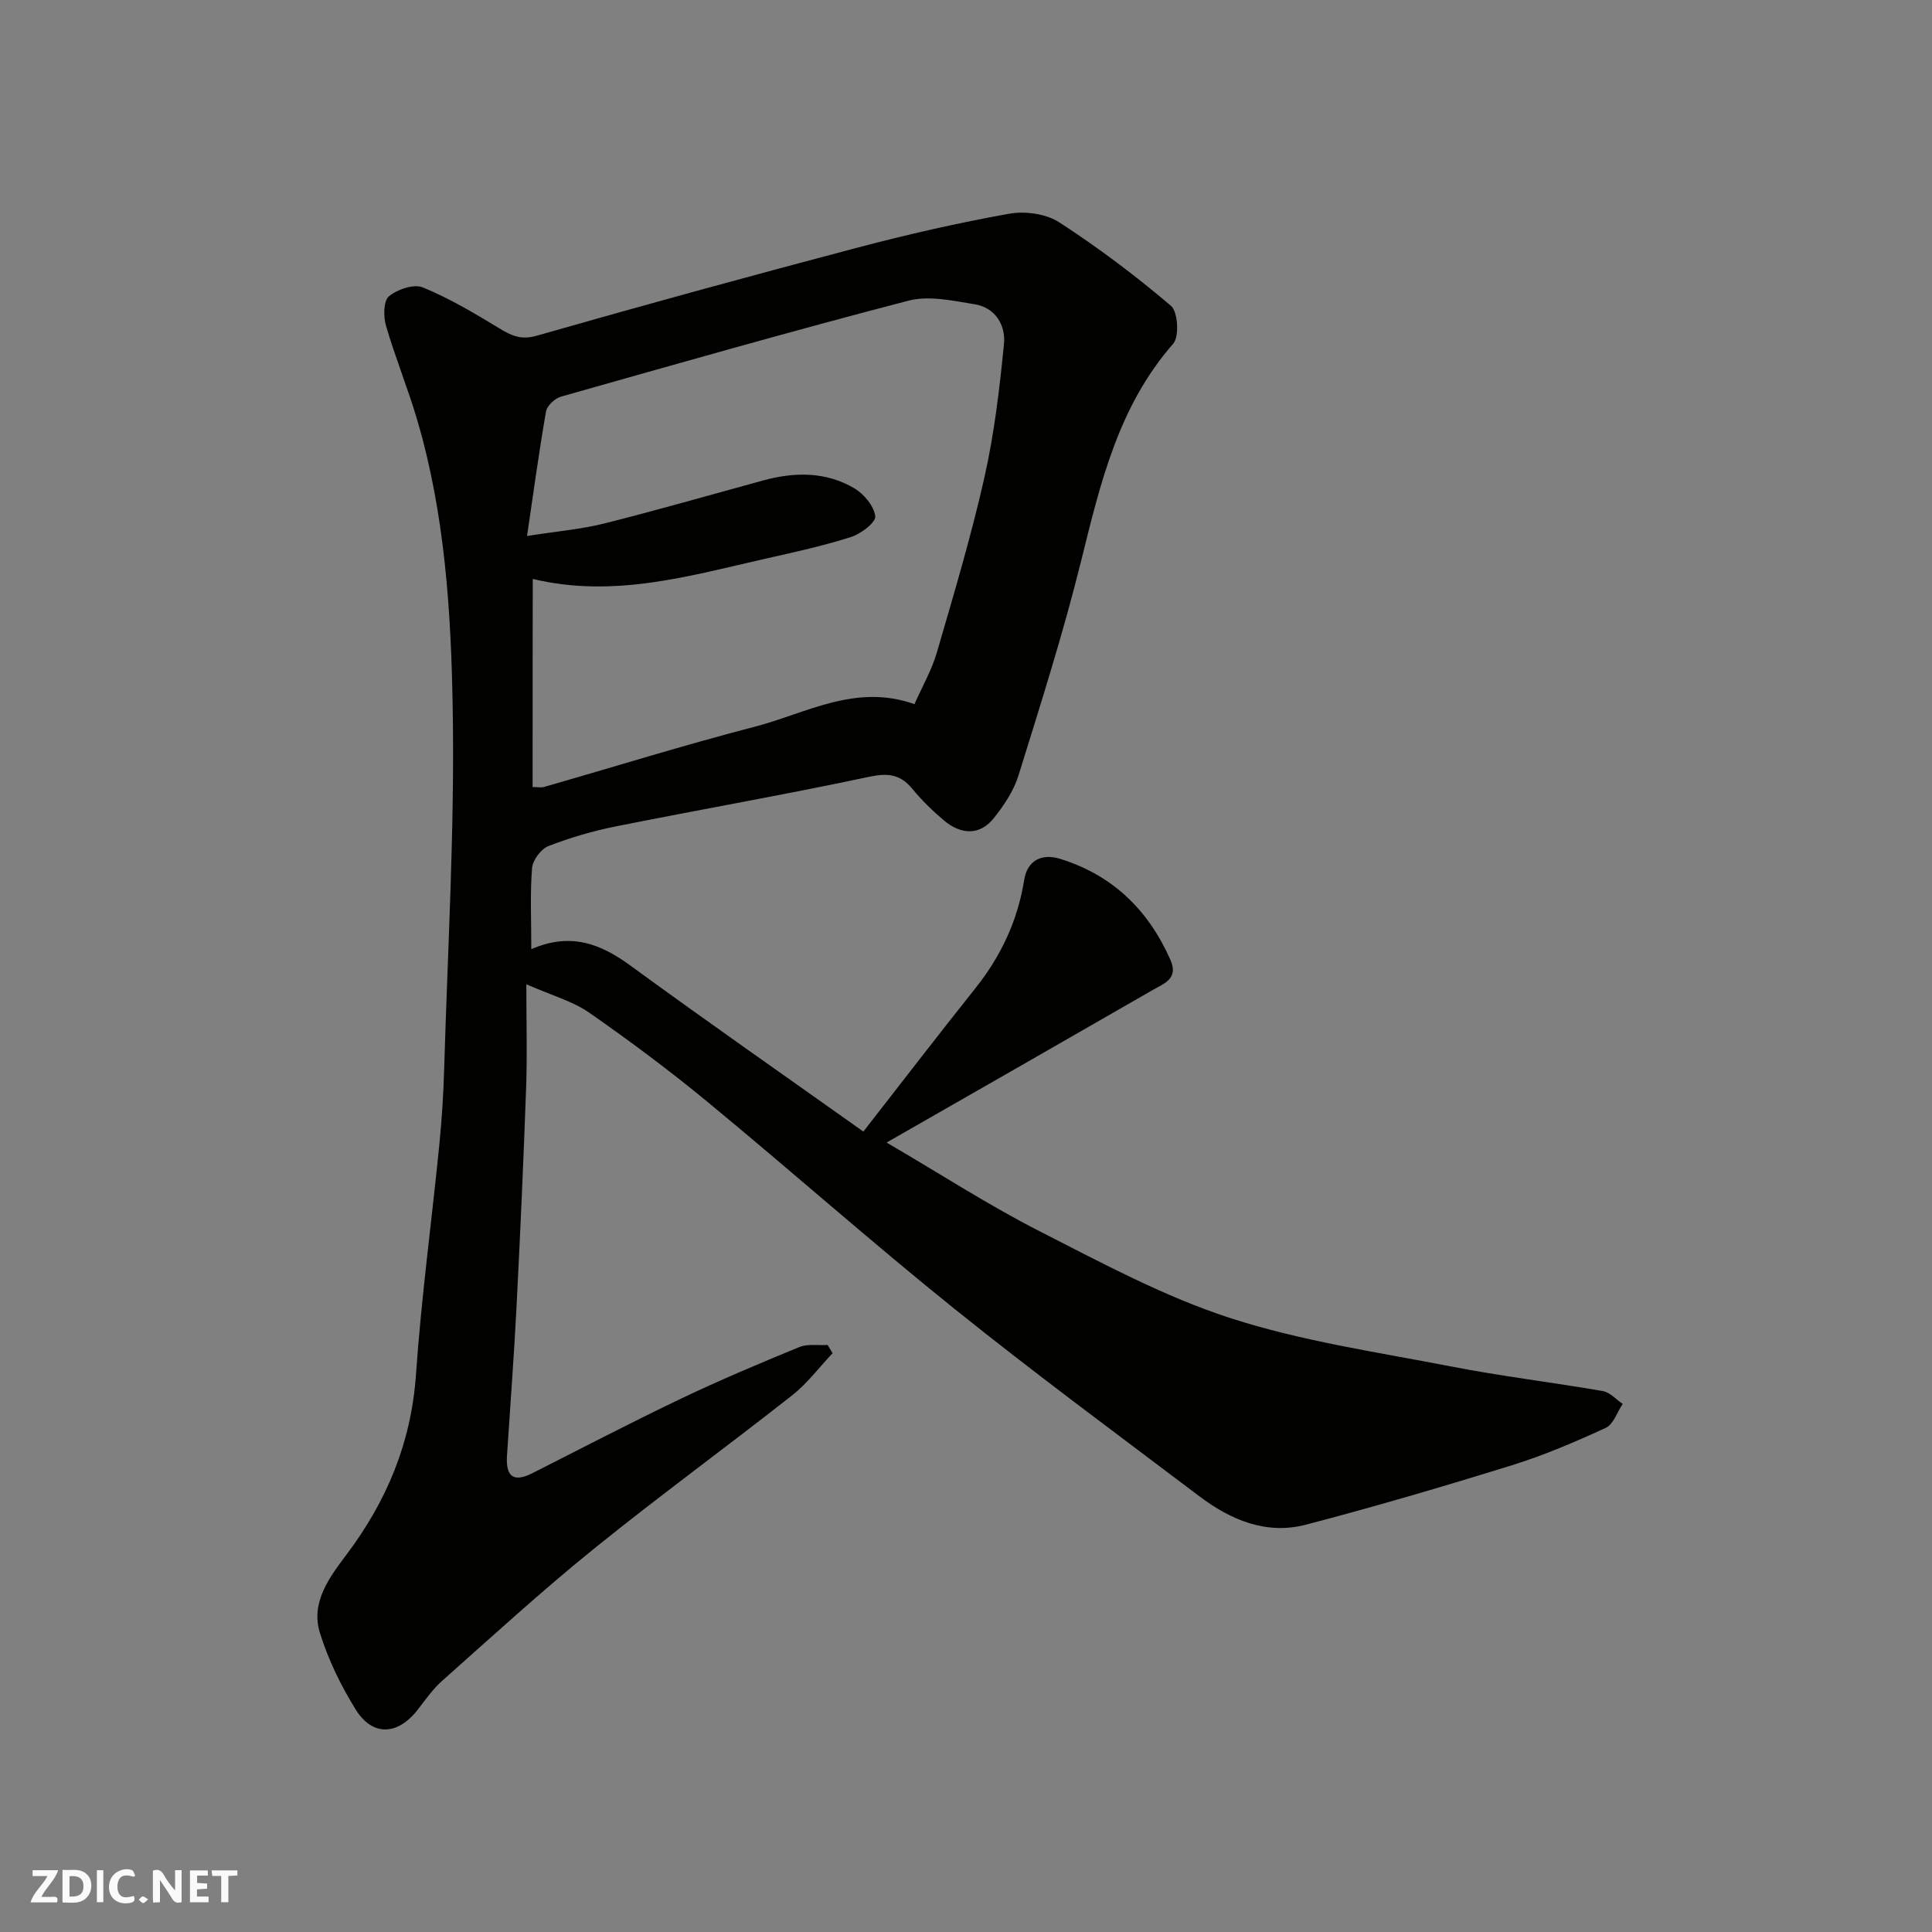 <svg enable-background="new 0 0 400 400" viewBox="0 0 400 400" xmlns="http://www.w3.org/2000/svg"><rect x="0" y="0" width="400" height="400" fill="#808080" stroke="none"/><g fill="#fafafb"><path d="m37.59 393.81c-.92.31-1.52.05-2-.78-.7-1.2-1.52-2.34-2.47-3.78v4.59c-.55.03-.95.05-1.41.07-.03-.37-.06-.64-.06-.91 0-1.91 0-3.81 0-5.7 1.13-.41 1.77-.03 2.29.91.62 1.11 1.38 2.14 2.31 3.19v-4.2h1.35v6.61z"/><path d="m12.94 393.88v-6.75c1.9.19 3.93-.54 5.37 1.29.8 1.01.78 2.88.03 3.97-1.37 1.97-3.4 1.51-5.4 1.49m1.45-1.22c2.04.12 2.92-.58 2.89-2.21-.03-1.51-.98-2.19-2.89-2z"/><path d="m11.81 393.87h-5.49c.68-2.18 2.47-3.48 3.51-5.45h-3.08v-1.21h5.29c-.71 2.13-2.44 3.48-3.47 5.51.86 0 1.63.04 2.39-.01.79-.05 1.14.21.85 1.16"/><path d="m39.33 393.86v-6.61h3.7v1.07h-2.22v1.52c.68.04 1.34.09 2.07.13v1.07c-.72.05-1.38.09-2.1.14v1.48h2.4v1.19h-3.85z"/><path d="m27.71 388.56c-1.15-.3-2.46-.61-3.1.64-.37.73-.41 1.93-.06 2.67.63 1.35 1.99.93 3.17.68.35.94-.01 1.32-.93 1.46-1.62.25-3.05-.27-3.76-1.48-.73-1.24-.6-3.03.31-4.17.88-1.11 2.71-1.7 4-1.16.32.13.44.74.65 1.12-.1.08-.19.16-.28.24"/><path d="m49.15 387.24v1.07c-.59.02-1.17.05-1.87.08v5.44h-1.48v-5.44h-1.85c-.05-.4-.08-.73-.13-1.15z"/><path d="m20.06 387.21h1.33v6.62h-1.33z"/><path d="m30.68 393.25c-.49.38-.8.79-1.05.76-.32-.05-.6-.45-.9-.7.26-.24.51-.64.8-.67.29-.04.62.3 1.15.61"/></g><path d="m110 196.51c8.25-3.56 14.41-1.06 20.56 3.43 15.8 11.55 31.86 22.74 48.19 34.34 7.86-10.08 15.44-19.94 23.19-29.67 5.3-6.65 8.76-14 10.11-22.44.64-4.02 3.62-5.54 7.46-4.35 10.87 3.38 18.22 10.57 22.8 20.87 1.76 3.94-1.3 4.93-3.6 6.25-18.02 10.38-36.09 20.7-55.15 31.61 11.42 6.68 21.25 13.05 31.63 18.34 12.9 6.58 25.84 13.56 39.52 18 14.79 4.79 30.42 7.05 45.76 10.03 10.4 2.02 20.95 3.28 31.39 5.09 1.48.26 2.74 1.74 4.1 2.65-1.14 1.7-1.91 4.23-3.5 4.96-6.34 2.92-12.82 5.69-19.48 7.76-14.12 4.38-28.31 8.55-42.61 12.29-8.19 2.14-15.56-.98-22.05-5.88-16.96-12.82-34.09-25.45-50.66-38.77-17.28-13.89-33.89-28.63-51-42.74-7.93-6.55-16.21-12.72-24.64-18.6-3.4-2.37-7.66-3.53-13.05-5.9 0 7.68.2 14.53-.04 21.36-.54 15.21-1.22 30.41-2 45.6-.52 10.21-1.3 20.4-1.96 30.61-.27 4.08 1.11 5.75 5.21 3.68 10.2-5.16 20.34-10.45 30.66-15.38 8.08-3.86 16.35-7.35 24.64-10.75 1.72-.71 3.9-.32 5.87-.44.34.57.69 1.13 1.03 1.7-2.78 2.94-5.25 6.27-8.39 8.74-13.62 10.72-27.65 20.94-41.13 31.84-10.75 8.69-20.96 18.06-31.3 27.24-1.94 1.72-3.48 3.93-5.09 6.01-4.13 5.31-9.35 5.58-12.86-.1-3.05-4.92-5.67-10.31-7.38-15.83-1.95-6.29 1.97-11.49 5.5-16.18 8.36-11.11 13.41-23.21 14.39-37.27 1.1-15.87 3.25-31.67 4.83-47.51.52-5.25.86-10.53 1.01-15.8.73-24.86 2.19-49.74 1.77-74.59-.34-20.1-1.61-40.35-7.39-59.89-1.93-6.53-4.53-12.86-6.43-19.4-.55-1.89-.53-5.12.62-6.07 1.73-1.45 5.16-2.61 7.02-1.84 5.5 2.25 10.68 5.34 15.78 8.44 2.54 1.54 4.5 2.5 7.82 1.55 22.05-6.31 44.17-12.37 66.35-18.22 10.38-2.74 20.87-5.14 31.43-7.03 3.29-.59 7.62 0 10.36 1.77 8.07 5.23 15.81 11.06 23.14 17.29 1.45 1.23 1.76 6.37.47 7.85-11.35 12.95-15.07 28.86-19.05 44.92-3.71 14.98-8.4 29.72-12.98 44.46-.98 3.17-2.99 6.18-5.09 8.82-2.82 3.54-6.66 3.61-10.37.48-2.34-1.97-4.57-4.14-6.5-6.5-2.53-3.08-5.1-3.34-9.03-2.5-17.37 3.7-34.88 6.75-52.3 10.24-4.77.95-9.5 2.33-14.03 4.09-1.54.6-3.25 2.89-3.39 4.53-.43 5.26-.16 10.6-.16 16.81zm.27-33.56c1.05 0 1.76.15 2.37-.02 14.54-4.17 28.98-8.67 43.62-12.47 10.65-2.76 20.87-9.01 33.07-4.67 1.6-3.64 3.57-7.04 4.64-10.71 3.5-12.02 7.09-24.03 9.84-36.23 2.04-9.06 3.14-18.36 4.05-27.62.38-3.89-1.76-7.54-6.08-8.24-4.51-.73-9.46-1.84-13.69-.74-24.07 6.26-48 13.09-71.94 19.87-1.26.36-2.89 1.86-3.1 3.04-1.47 8.44-2.62 16.93-3.93 25.81 6.31-.99 11.23-1.4 15.95-2.58 11.03-2.77 21.96-5.92 32.94-8.92 6.5-1.78 12.97-1.85 18.88 1.63 1.99 1.18 4.07 3.69 4.32 5.79.15 1.27-2.96 3.63-4.99 4.28-5.71 1.83-11.61 3.12-17.47 4.44-15.86 3.58-31.62 8.3-48.45 4.25-.03 14.44-.03 28.53-.03 43.09z" fill="#010100"/></svg>